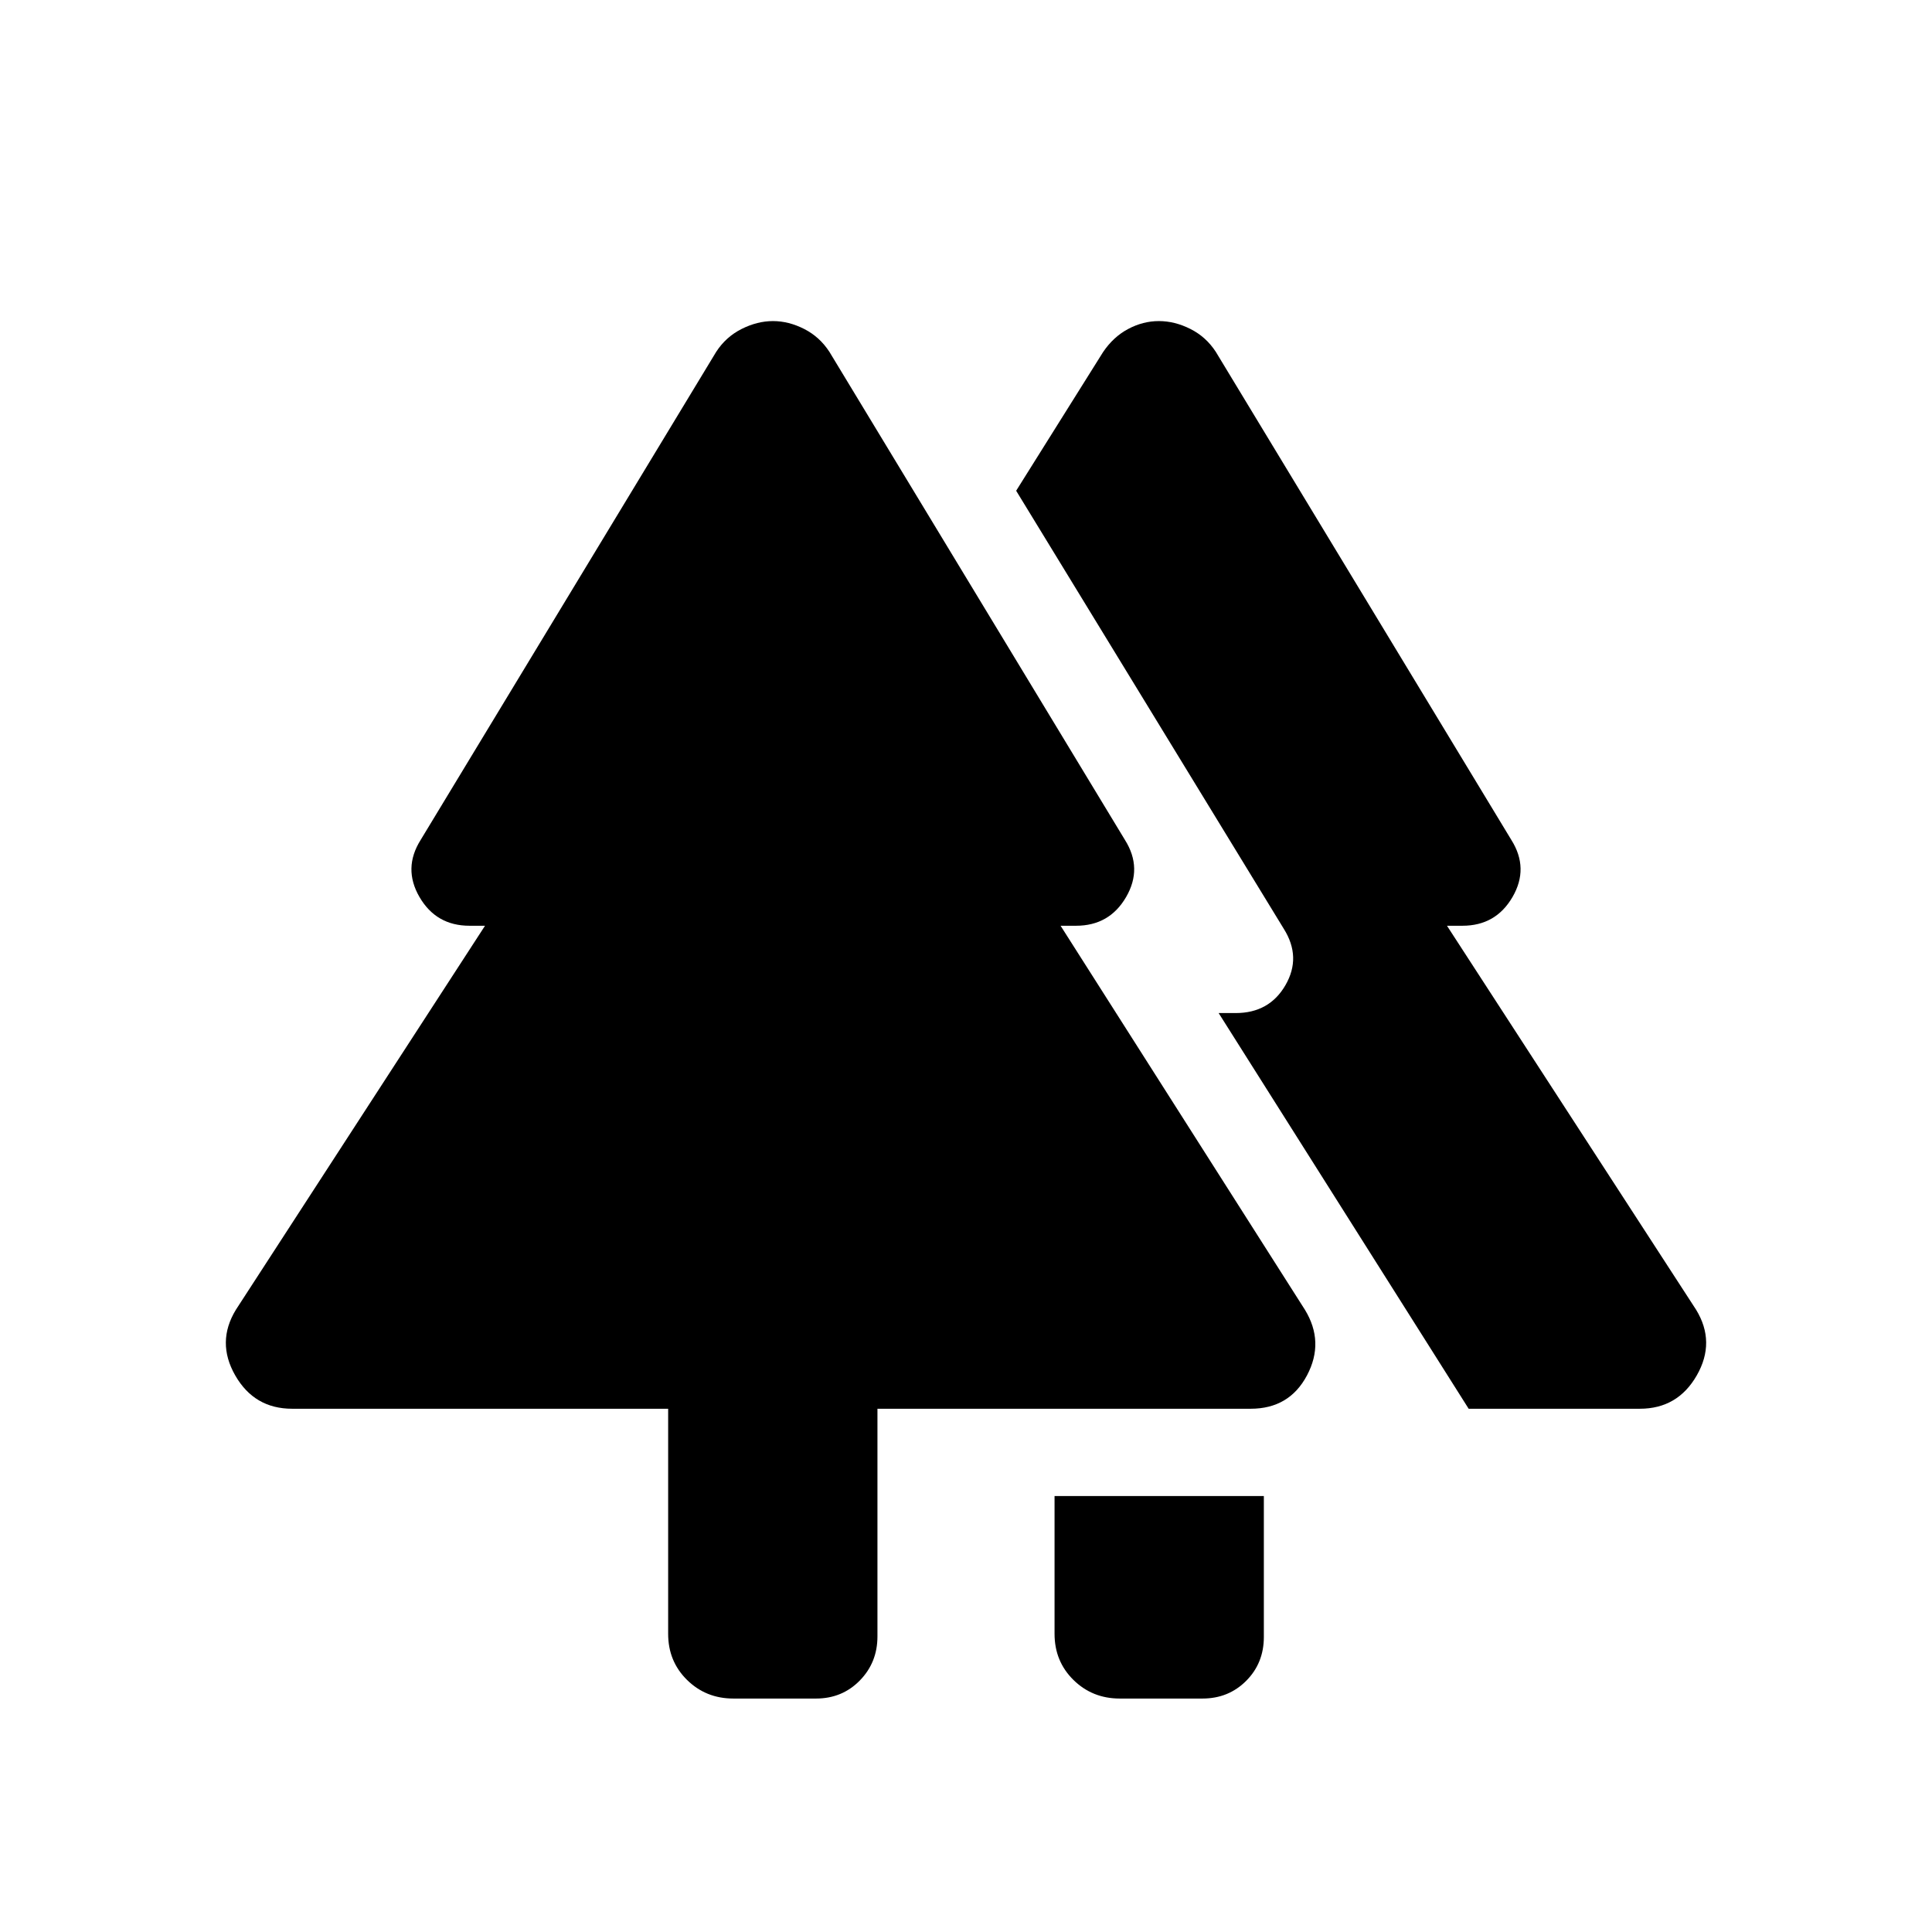<svg xmlns="http://www.w3.org/2000/svg" height="20" viewBox="0 -960 960 960" width="20"><path d="M524.001-148.155v-68.462h103.998v70.001q0 13.011-8.777 21.813t-21.751 8.802h-41.053q-13.628 0-23.022-9.245-9.395-9.244-9.395-22.909Zm-192 0v-111.846H145.156q-18.792 0-28.281-16.577-9.488-16.577.358-32.654l123.77-190.769h-7.693q-16.577 0-24.865-14.27-8.289-14.269.558-28.345l146.842-242.515q4.848-7.482 12.649-11.405 7.801-3.923 15.602-3.923t15.506 3.923q7.705 3.923 12.553 11.405l146.842 242.515q8.847 14.076.558 28.345-8.288 14.27-24.865 14.27h-7.693l121.385 190.769q9.846 16.077 1.054 32.654-8.793 16.577-27.977 16.577h-185.46v113.122q0 12.974-8.777 21.926-8.777 8.952-21.751 8.952h-41.053q-13.628 0-23.022-9.245-9.395-9.244-9.395-22.909Zm397.765-111.846L605.535-456.617h8.462q16.733 0 24.751-13.885 8.018-13.884-.828-27.961L504.923-716.151l43.154-68.847q5.116-7.615 12.5-11.538 7.385-3.923 15.269-3.923 7.885 0 15.673 3.923t12.636 11.405l146.842 242.515q8.847 14.076.558 28.345-8.288 14.27-24.865 14.27h-7.693l123.77 190.769q9.846 16.077.358 32.654-9.489 16.577-28.281 16.577h-85.078Z"/></svg>